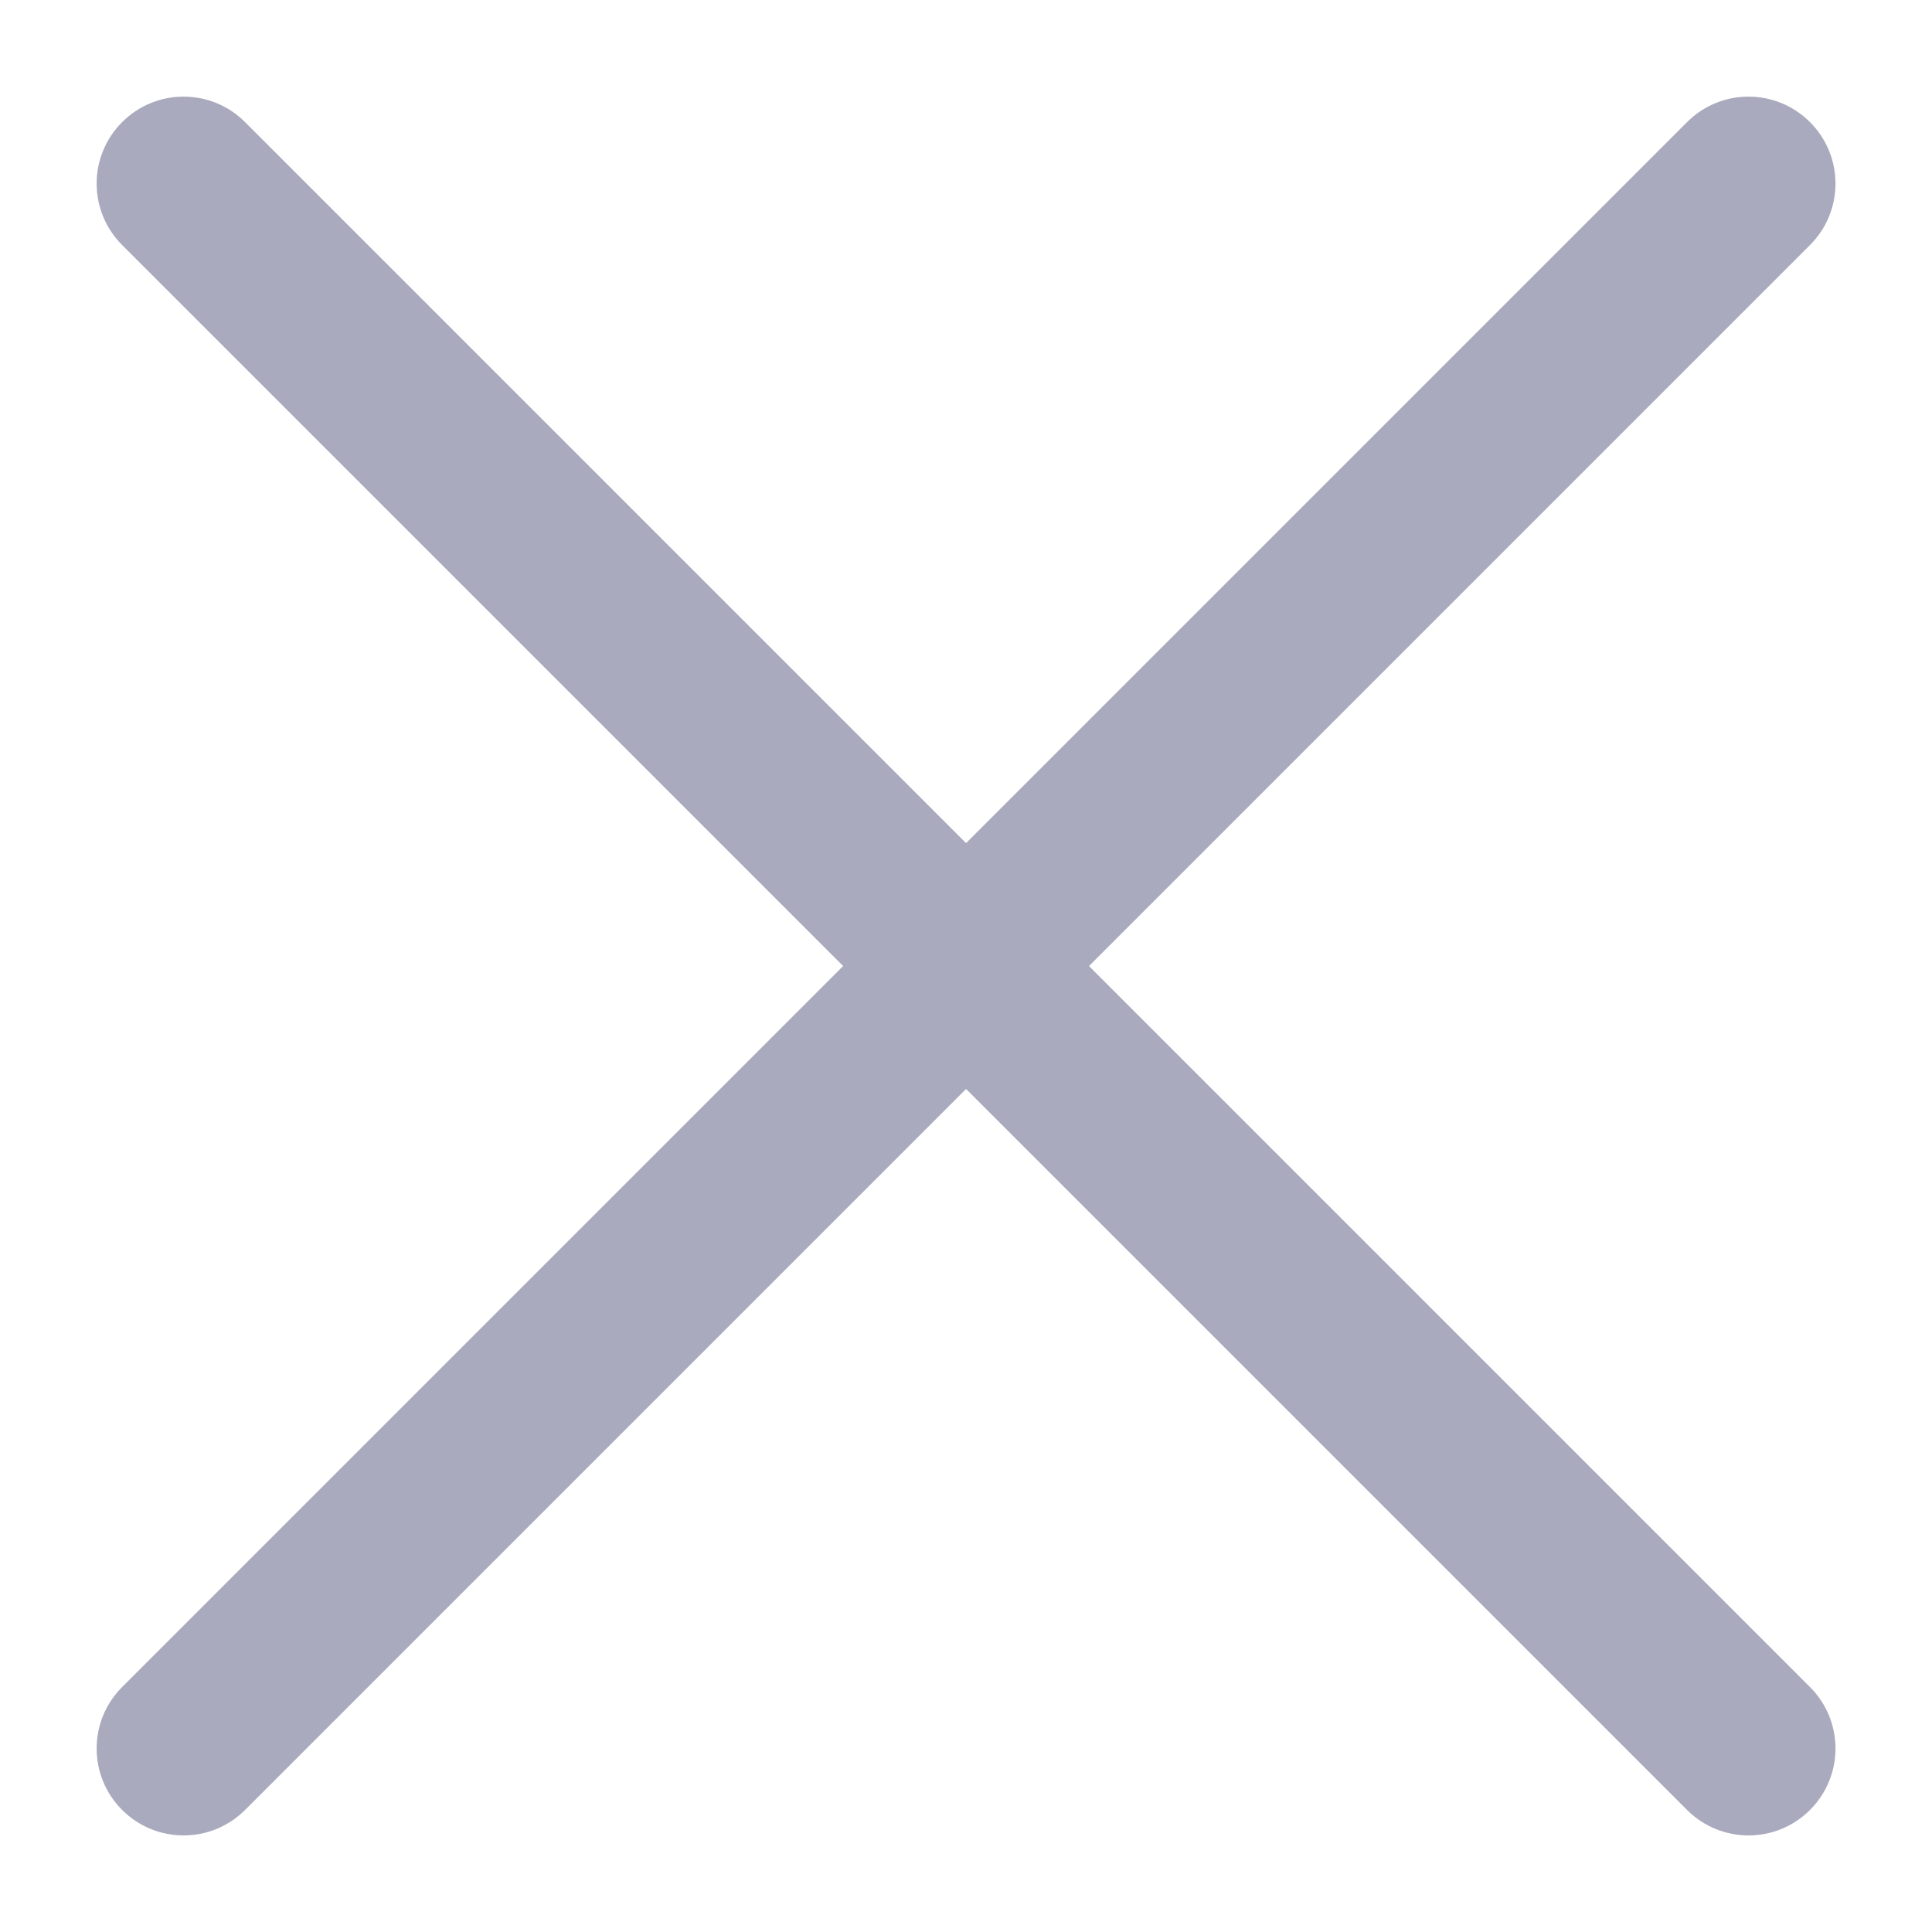 <!-- Created with Inkscape (http://www.inkscape.org/) -->
<svg xmlns:rdf="http://www.w3.org/1999/02/22-rdf-syntax-ns#" xmlns="http://www.w3.org/2000/svg" height="100" width="100" version="1.1" xmlns:cc="http://creativecommons.org/ns#" xmlns:dc="http://purl.org/dc/elements/1.1/">
<g transform="translate(-438.625,-476.594)">
<g fill="#aaaabe" transform="matrix(4.5,0,0,4.5,371.628,409.596)">
<path fill="#aaaabe" d="m35.707,16.293c-0.391-0.391-1.023-0.391-1.414,0l-8.293,8.293-8.293-8.293c-0.391-0.391-1.023-0.391-1.414,0s-0.391,1.023,0,1.414l8.293,8.293-8.293,8.293c-0.391,0.391-0.391,1.023,0,1.414,0.195,0.195,0.451,0.293,0.707,0.293s0.512-0.098,0.707-0.293l8.293-8.293,8.293,8.293c0.195,0.195,0.451,0.293,0.707,0.293s0.512-0.098,0.707-0.293c0.391-0.391,0.391-1.023,0-1.414l-8.293-8.293,8.293-8.293c0.391-0.391,0.391-1.023,0-1.414z"/>
</g>
</g>
</svg>